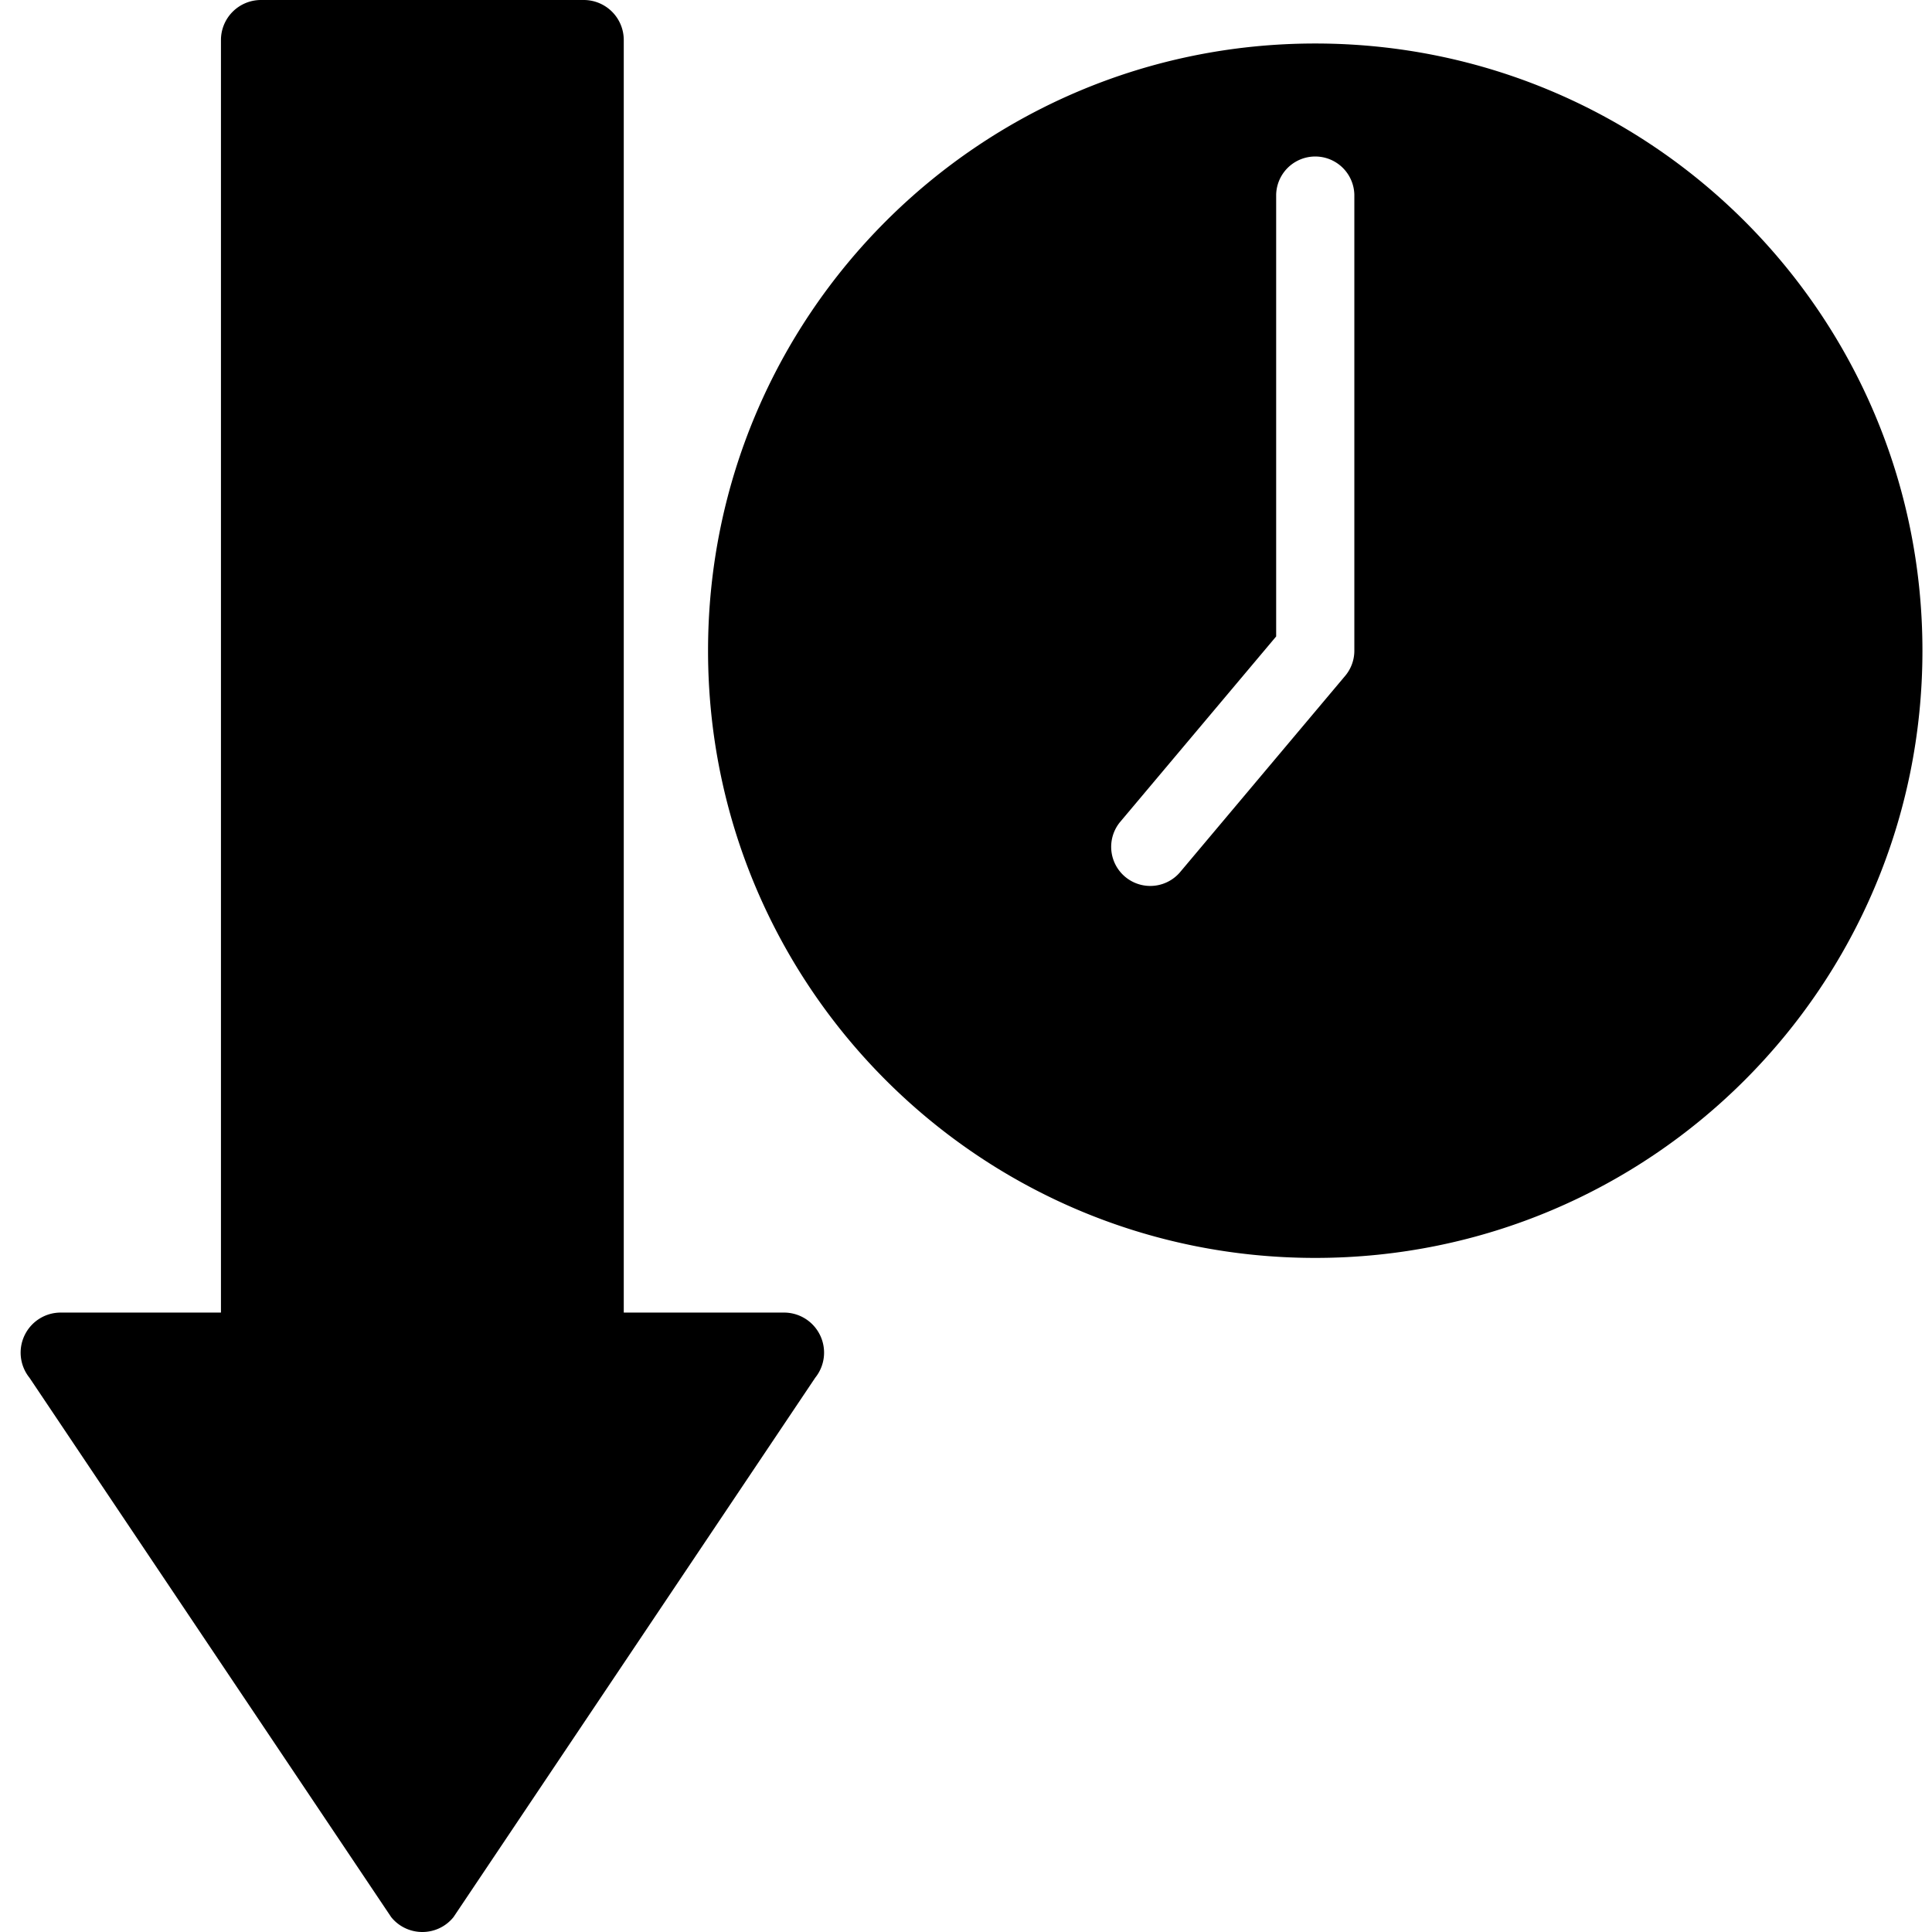 <?xml version="1.0" encoding="UTF-8" standalone="no"?>
<svg
   width="35"
   height="35"
   viewBox="0 0 96.55 96.55"
   style="enable-background:new 0 0 35 35"
   xml:space="preserve"
   version="1.1"
   id="svg2"
   sodipodi:docname="sort_date.svg"
   inkscape:version="1.4-beta3 (01c8a1c, 2024-08-28, custom)"
   xmlns:inkscape="http://www.inkscape.org/namespaces/inkscape"
   xmlns:sodipodi="http://sodipodi.sourceforge.net/DTD/sodipodi-0.dtd"
   xmlns="http://www.w3.org/2000/svg"
   xmlns:svg="http://www.w3.org/2000/svg"><defs
   id="defs2" /><sodipodi:namedview
   id="namedview2"
   pagecolor="#ffffff"
   bordercolor="#000000"
   borderopacity="0.25"
   inkscape:showpageshadow="2"
   inkscape:pageopacity="0.0"
   inkscape:pagecheckerboard="0"
   inkscape:deskcolor="#d1d1d1"
   inkscape:zoom="23.057143"
   inkscape:cx="19.083024"
   inkscape:cy="17.5"
   inkscape:window-width="1920"
   inkscape:window-height="1009"
   inkscape:window-x="-8"
   inkscape:window-y="-8"
   inkscape:window-maximized="1"
   inkscape:current-layer="svg2" />
    <path
   d="M48.232 35.603c-.014.006-.03.01-.043.016-.11.045-.302.367-.221.28.09-.097.177-.197.264-.296zM39.183 65.595h-8.011V2a2 2 0 0 0-2-2h-16.13a2 2 0 0 0-2 2v63.595h-8.01c-.771 0-1.472.443-1.804 1.138a1.999 1.999 0 0 0 .244 2.117l18.076 26.954c.38.474.953.746 1.559.746s1.178-.272 1.558-.746L40.741 68.85a2 2 0 0 0 .245-2.117 2 2 0 0 0-1.803-1.138z"
   id="path1" />
    <path
   d="m 65.728,2.174 c -16.77,0 -30.344,13.572 -30.344,30.344 0,16.772 13.571,30.345 30.344,30.345 16.772,0 30.344,-13.572 30.344,-30.345 0,-16.771 -13.571,-30.344 -30.344,-30.344 z m 1.495,31.602 -8.271,9.834 a 1.954,1.954 0 0 1 -2.99,-2.515 l 7.813,-9.289 V 9.731 a 1.954,1.954 0 0 1 3.907,0 V 32.519 c 0,0.46 -0.163,0.906 -0.459,1.258 z"
   id="path2" />
</svg>
